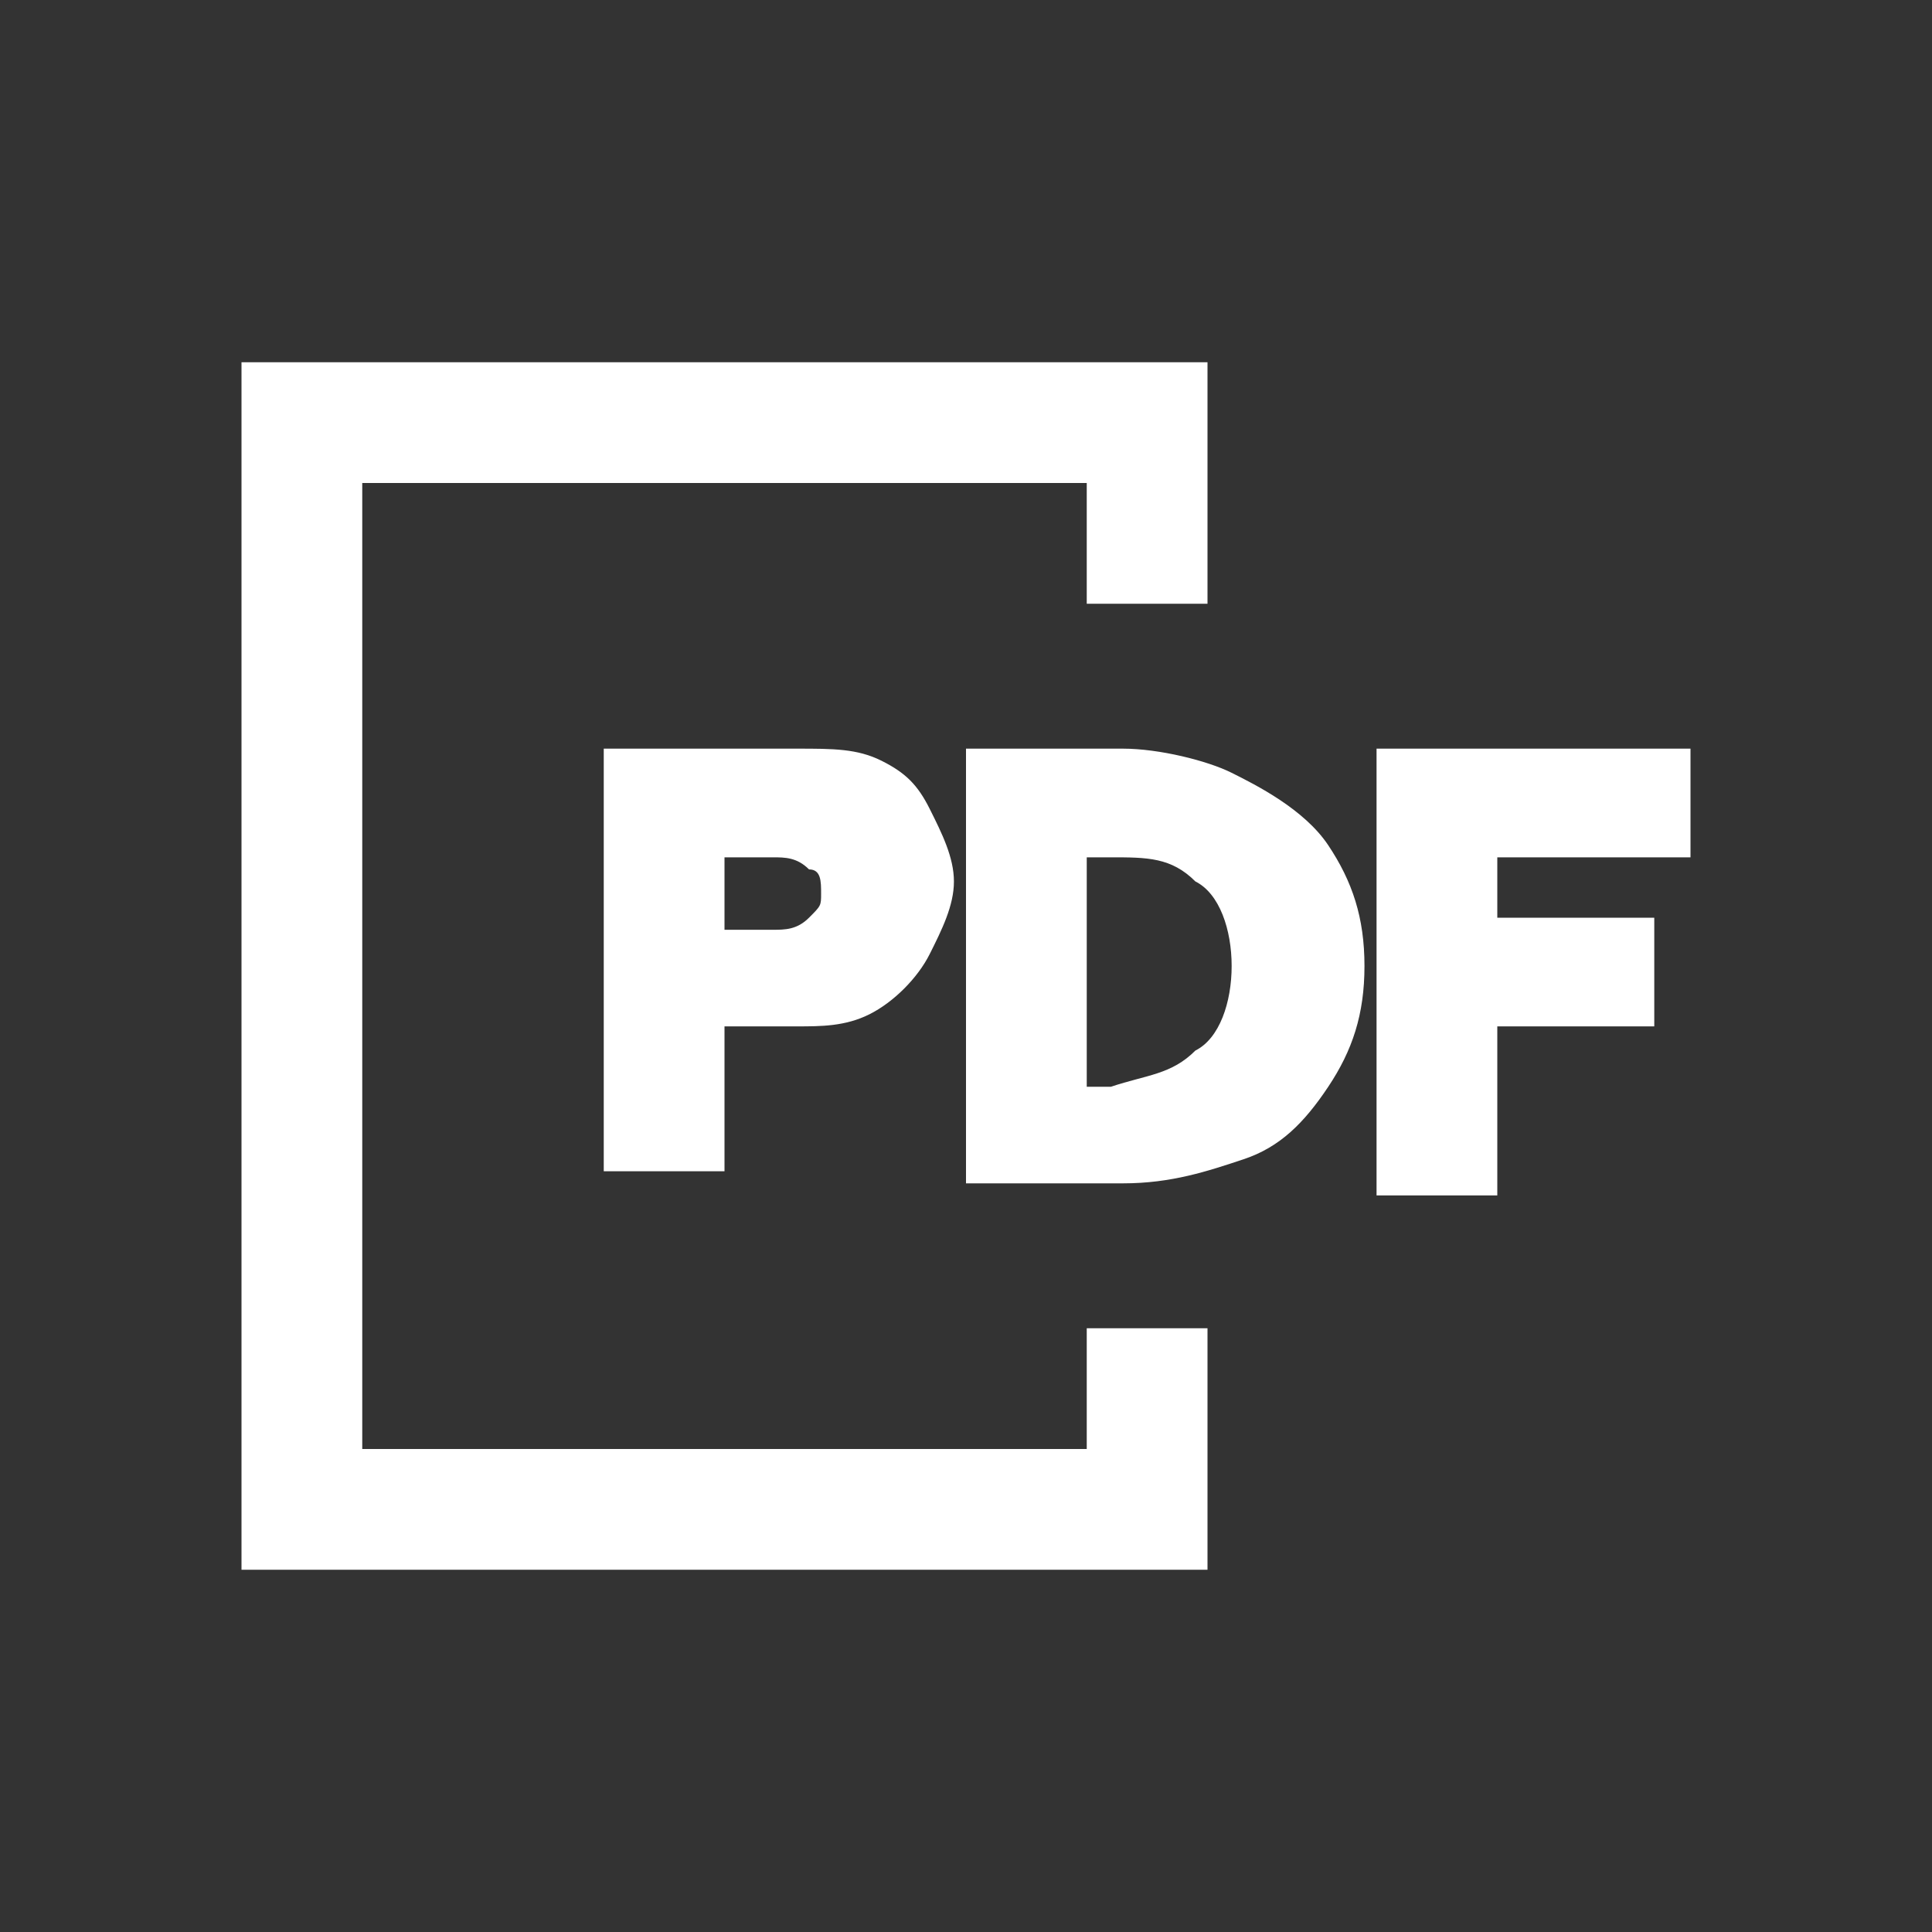 <svg xmlns="http://www.w3.org/2000/svg" xmlns:xlink="http://www.w3.org/1999/xlink" width="16" height="16" viewBox="0 0 16 16"><rect x="0" y="0" width="16" height="16" fill="#333333" stroke="none"/><style>.st1{clip-path:url(#SVGID_00000067233033254061146720000002966294778051785128_)}.st2{fill-rule:evenodd;clip-rule:evenodd}</style><path fill="#ffffff" d="M5 6.2h1.6c.3 0 .5 0 .7.1s.3.2.4.4.2.4.2.6-.1.4-.2.6-.3.4-.5.5-.4.1-.6.1H6v1.2H5zm1.7 1.4c.1-.1.1-.1.1-.2s0-.2-.1-.2c-.1-.1-.2-.1-.3-.1H6v.6h.4c.1 0 .2 0 .3-.1M8 6.2h1.3c.3 0 .7.1.9.2s.6.3.8.6.3.6.3 1-.1.7-.3 1-.4.5-.7.6-.6.2-1 .2H8zm1.9 2.5c.2-.1.3-.4.3-.7s-.1-.6-.3-.7c-.2-.2-.4-.2-.7-.2H9V9h.2c.3-.1.5-.1.7-.3m1.5-2.5H14v.9h-1.6v.5h1.3v.9h-1.3v1.4h-1z" class="st0"/><path fill="#ffffff" d="M9 11v1H3V4h6v1h1V3H2v10h8v-2z" class="st0"/></svg>